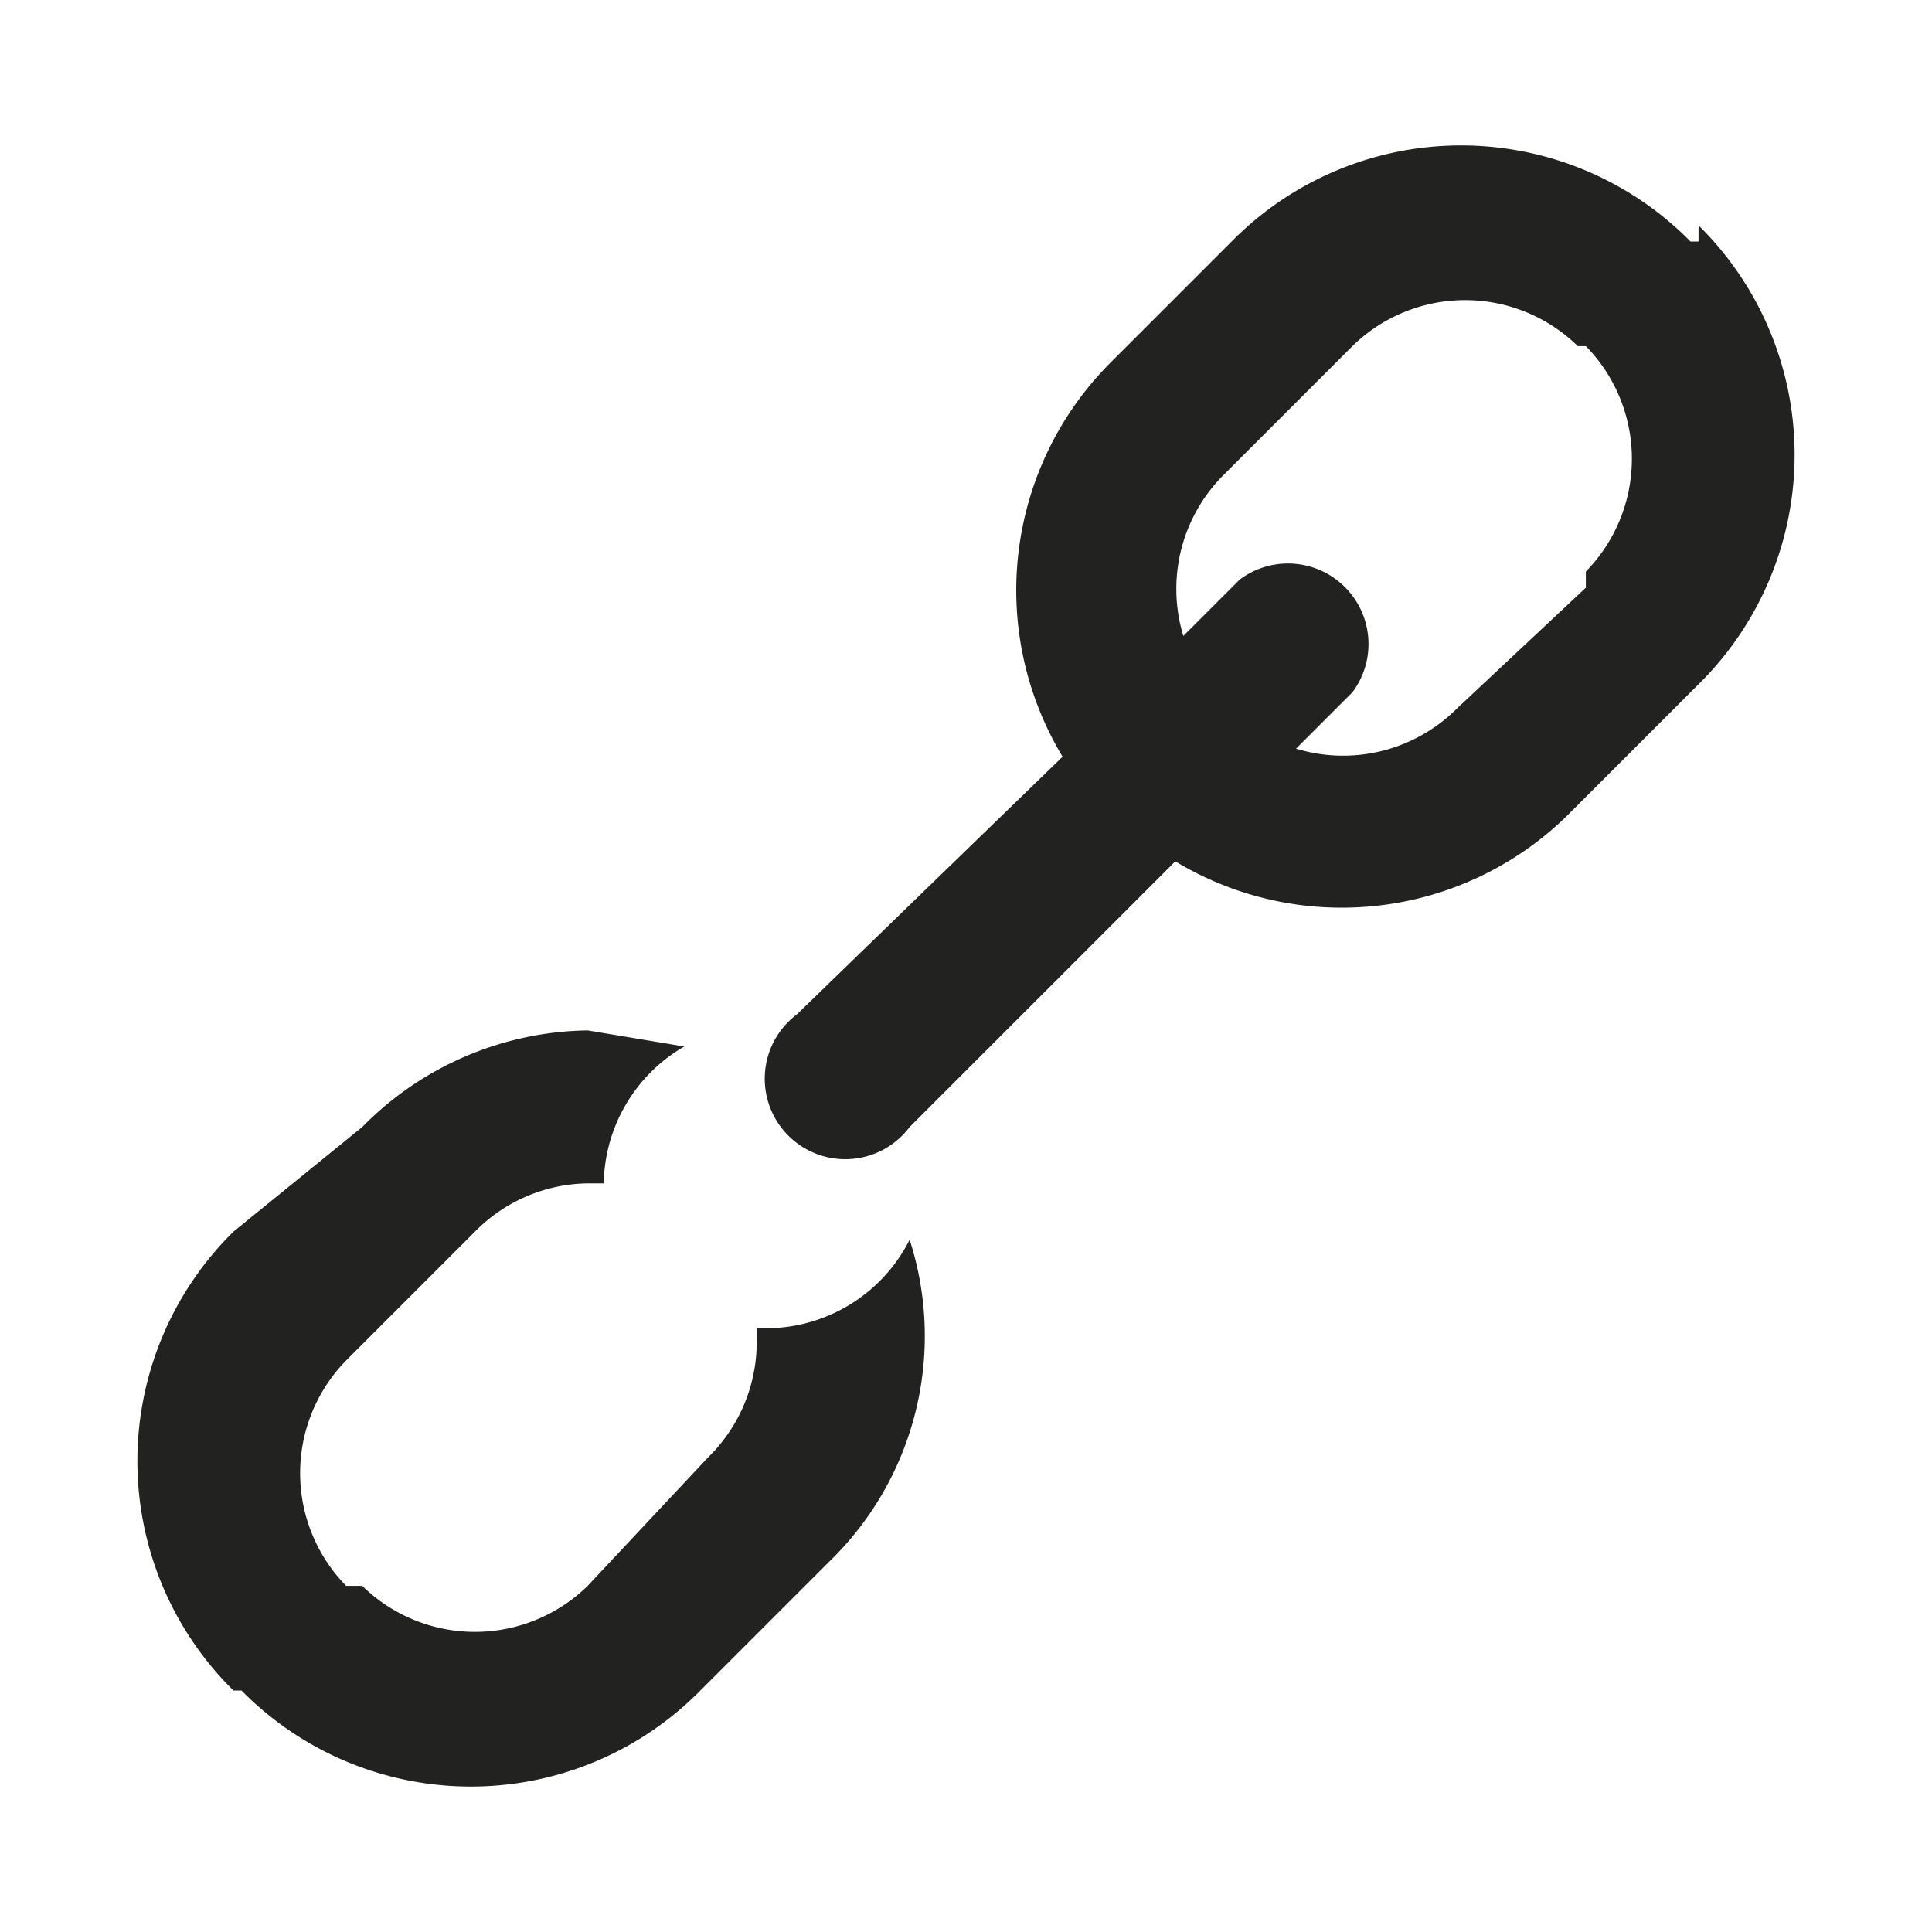 <svg xmlns="http://www.w3.org/2000/svg" viewBox="0 0 24 24"><defs><style>.a{fill:#222221}</style></defs><path class="a" d="M21.1 3H21a4 4 0 00-5.7 0l-1.5 1.5a4 4 0 00-.6 4.9l-3.3 3.2a1 1 0 101.4 1.4l3.3-3.3a4 4 0 004.9-.6l1.6-1.6a4 4 0 000-5.7zm-1.4 4.3l-1.6 1.5a2 2 0 01-2 .5l.7-.7a1 1 0 00-1.4-1.4l-.7.7a2 2 0 01.5-2l1.6-1.6a2 2 0 012.8 0h.1a2 2 0 010 2.8z"/><path class="a" d="M9.5 16.5h-.1v.2a2 2 0 01-.6 1.4l-1.5 1.6a2 2 0 01-2.8 0h-.2a2 2 0 010-2.8l1.6-1.6a2 2 0 011.4-.6h.2a2 2 0 011-1.7l-1.2-.2A4 4 0 004.5 14l-1.6 1.3a4 4 0 000 5.7H3a4 4 0 005.7 0l1.6-1.6a3.9 3.9 0 001-4 2 2 0 01-1.8 1.1z"/></svg>